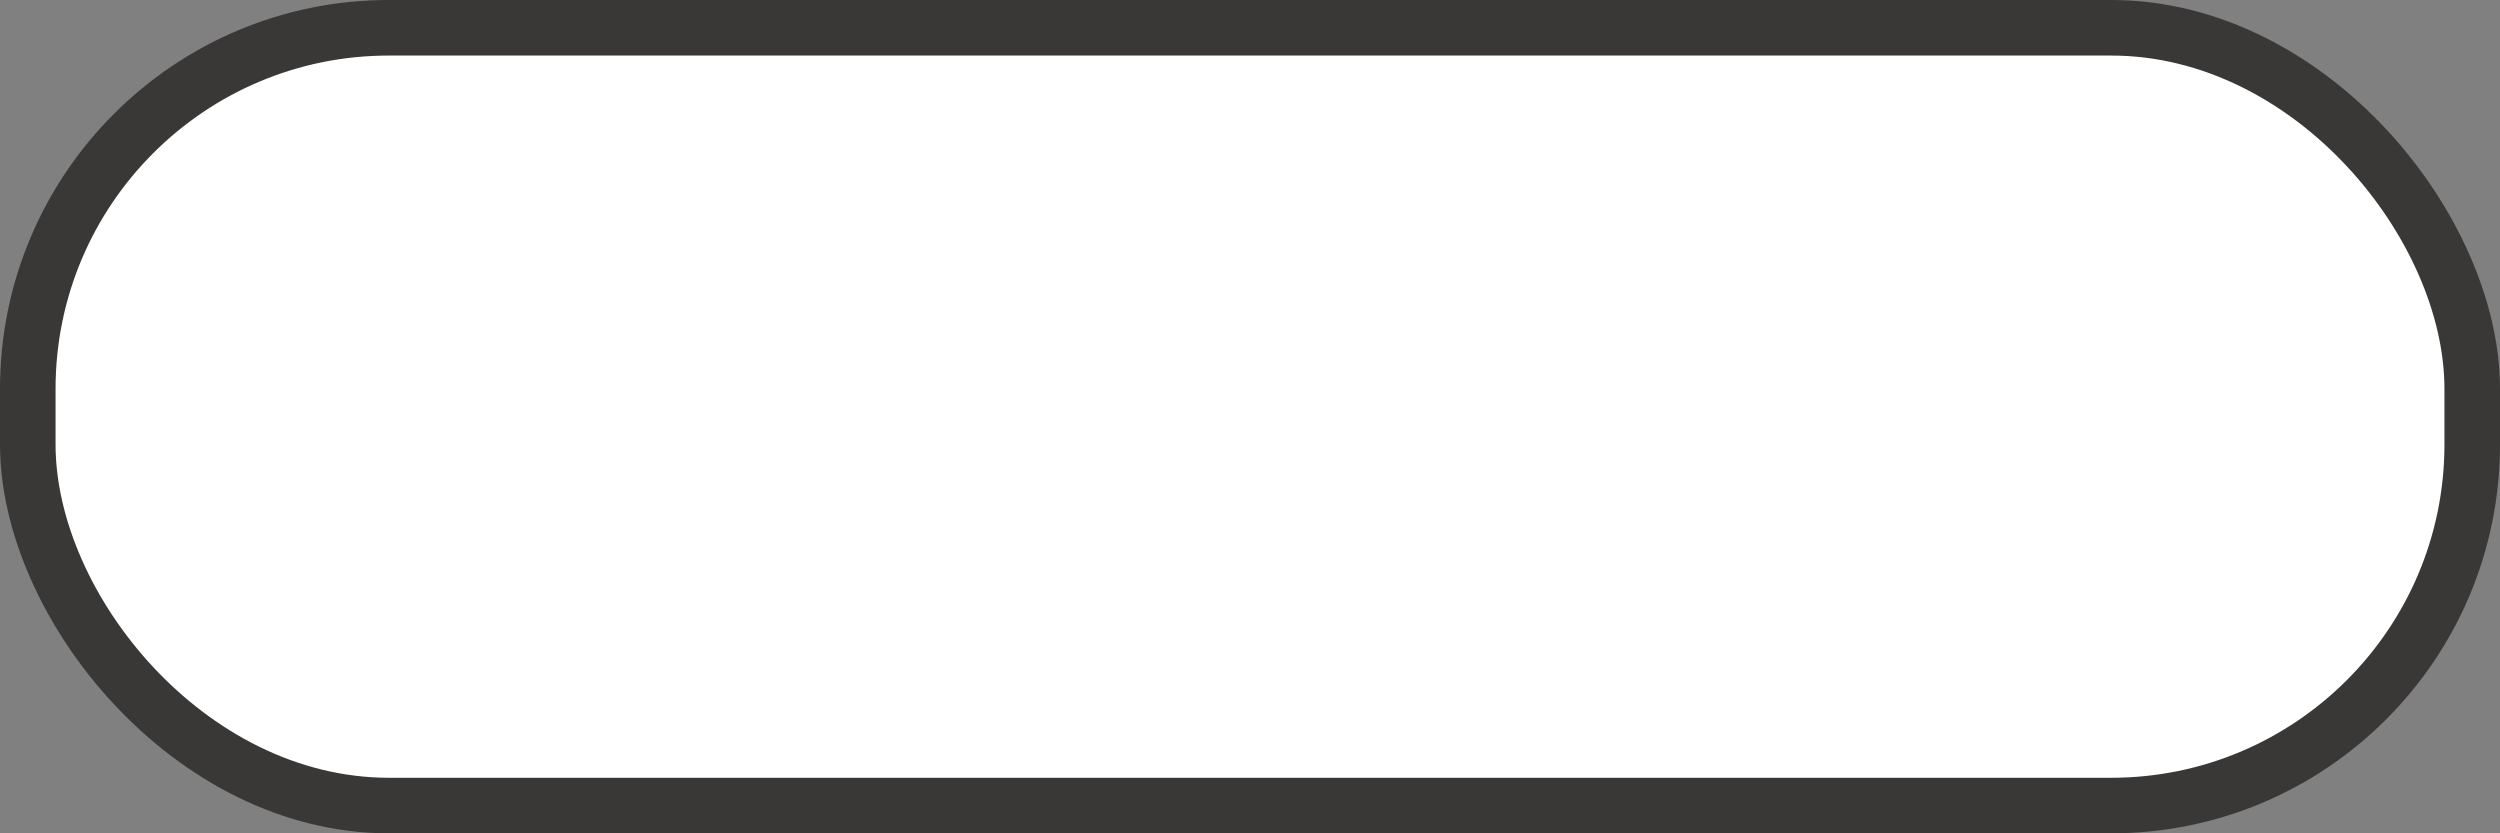<?xml version="1.0" encoding="UTF-8" standalone="no"?>
<svg
   xmlns:dc="http://purl.org/dc/elements/1.1/"
   xmlns:cc="http://creativecommons.org/ns#"
   xmlns:rdf="http://www.w3.org/1999/02/22-rdf-syntax-ns#"
   xmlns:svg="http://www.w3.org/2000/svg"
   xmlns="http://www.w3.org/2000/svg"
   viewBox="0 0 45 15"
   version="1.1"
   id="svg5088"
   height="15"
   width="45">
  <rect x="0" y="0" width="45" height="15" fill="#808080" stroke="none"/>
  <defs
     id="defs5090" />
  <g
     transform="translate(-55,-943.362)"
     id="layer1">
    <g
       id="generic-md-3"
       transform="translate(-180,480)">
      <rect
         ry="7"
         rx="7"
         y="463.362"
         x="235"
         height="15"
         width="45"
         id="rect3455"
         style="color:#3a3836;display:inline;overflow:visible;visibility:visible;fill:#3a3836;fill-opacity:1;fill-rule:evenodd;stroke:none;stroke-width:1;marker:none;enable-background:accumulate" />
      <rect
         ry="6"
         rx="6"
         style="color:#3a3836;display:inline;overflow:visible;visibility:visible;fill:#ffffff;fill-opacity:1;fill-rule:evenodd;stroke:none;stroke-width:1;marker:none;enable-background:accumulate"
         id="rect3457"
         width="43"
         height="13"
         x="236"
         y="464.362" />
    </g>
  </g>
</svg>
